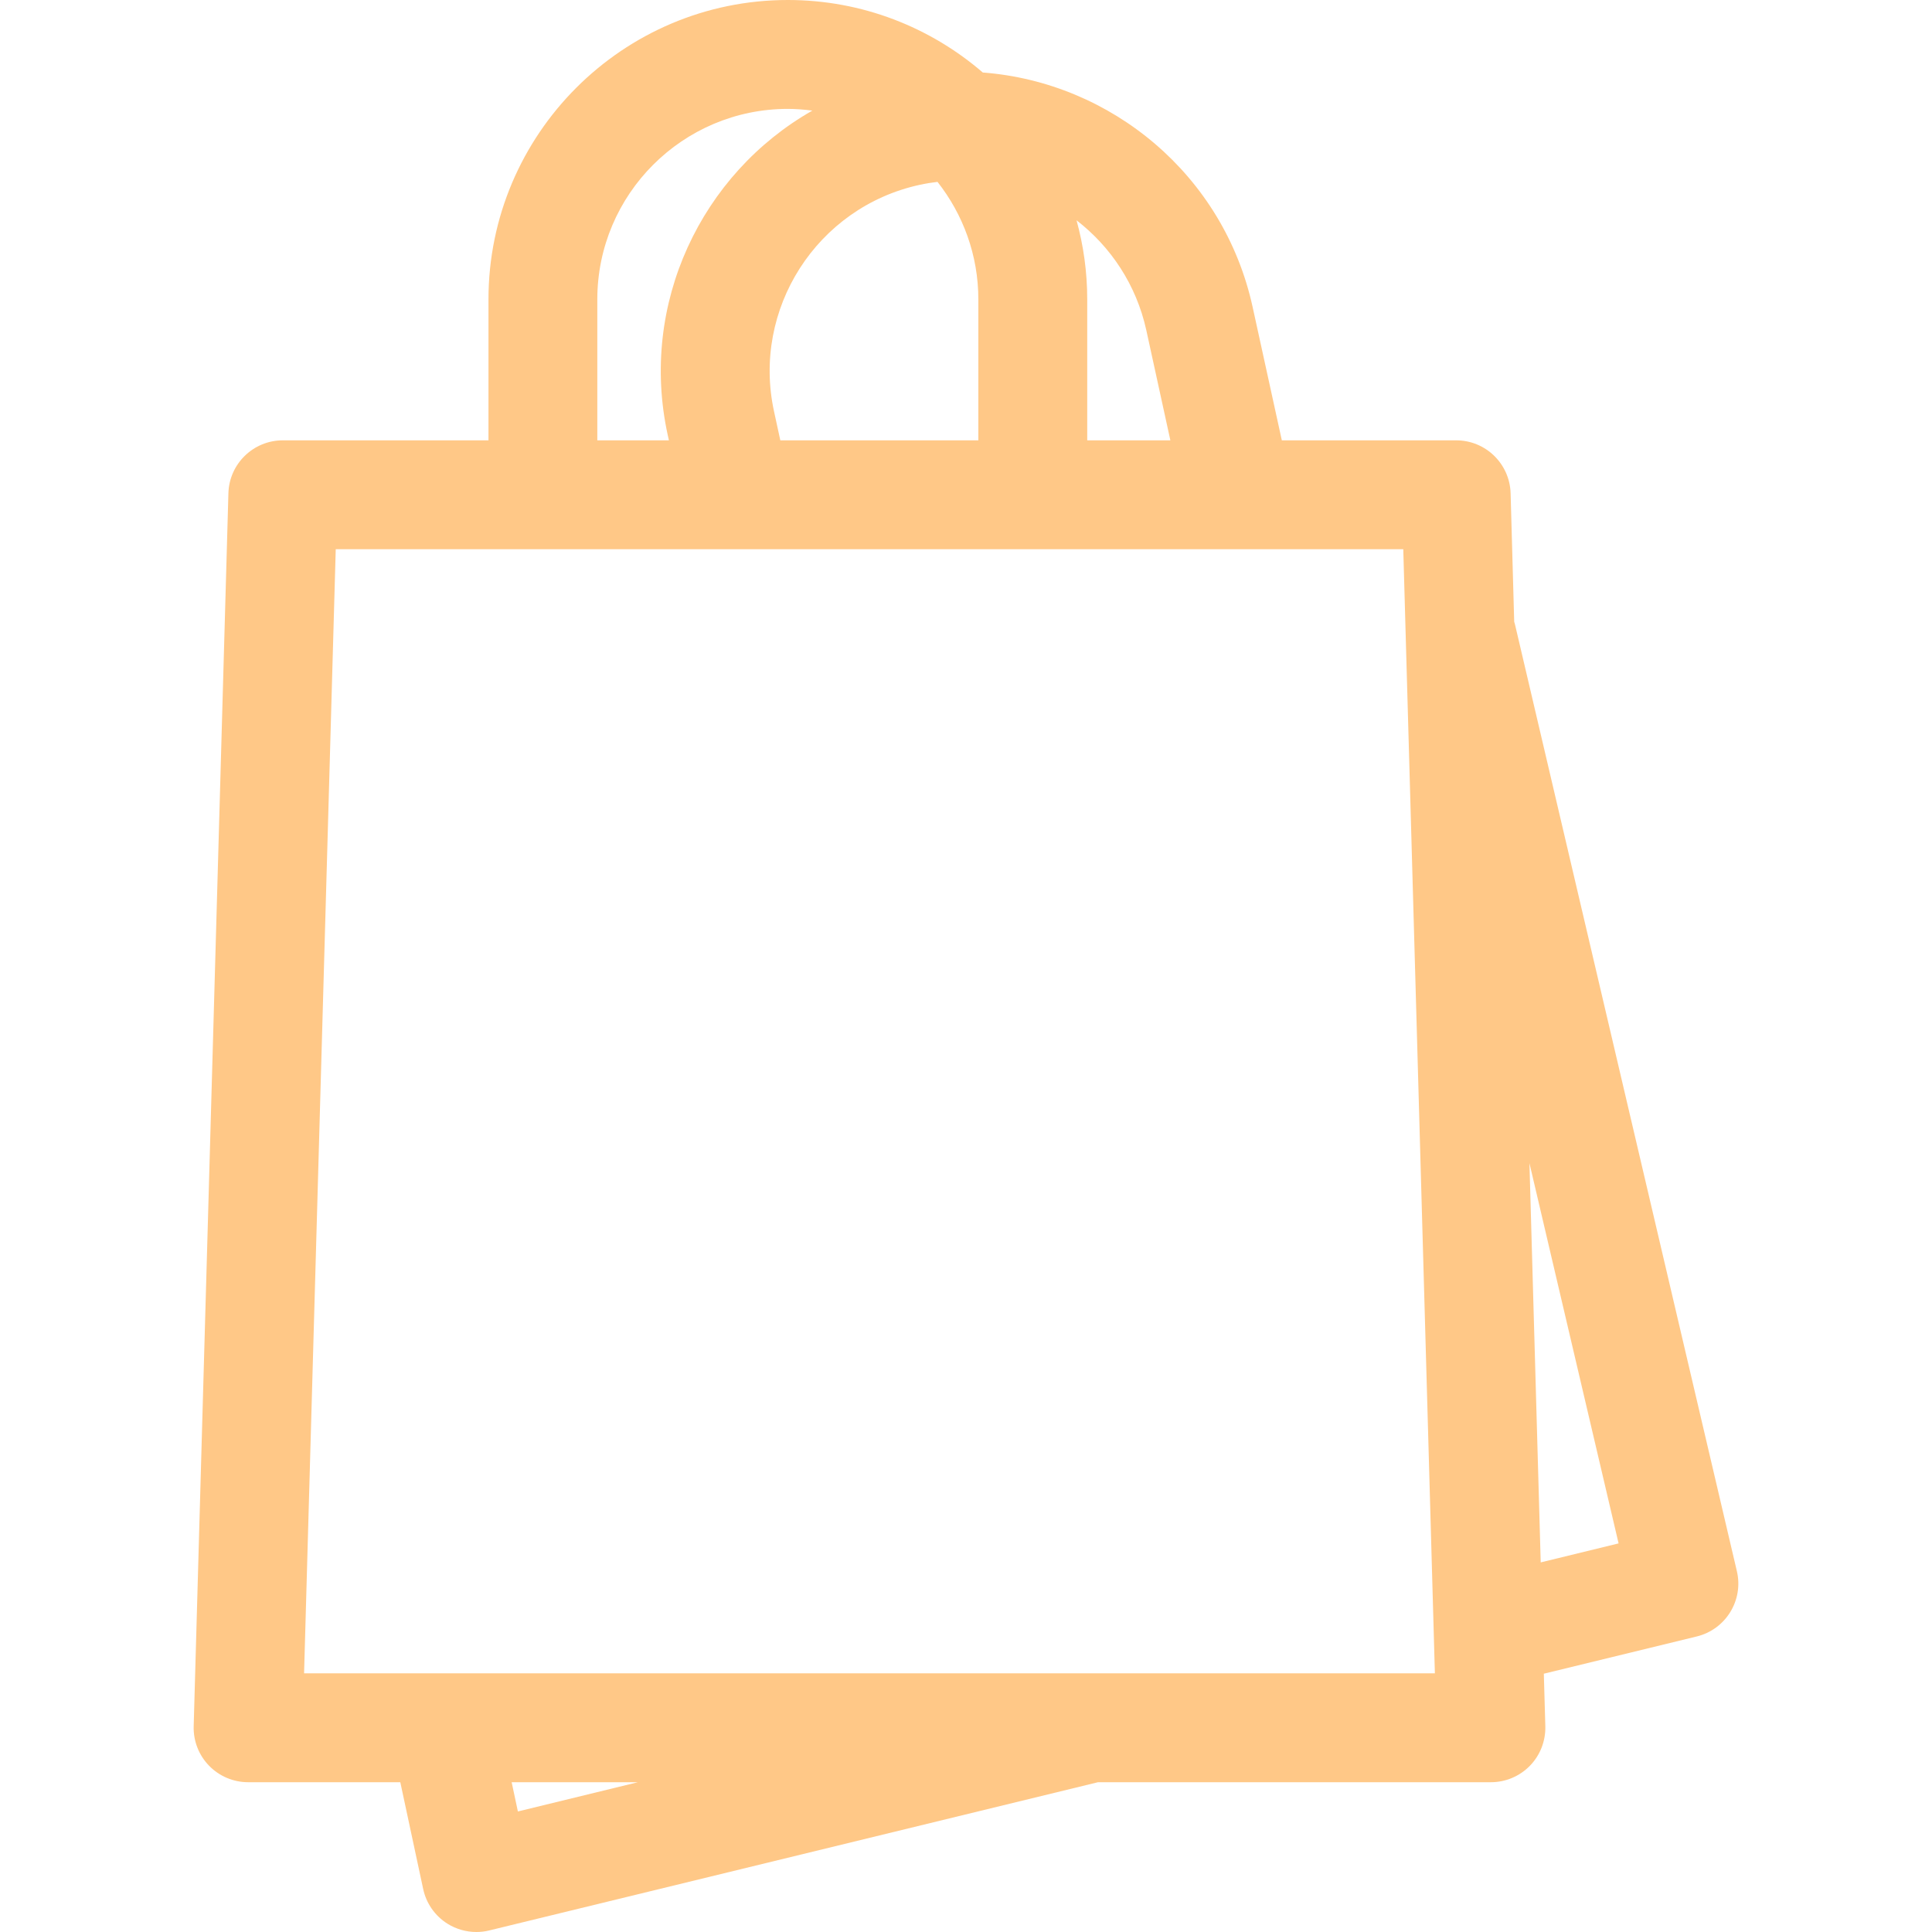 <svg width="36" height="36" viewBox="0 0 36 36" fill="none" xmlns="http://www.w3.org/2000/svg">
<g clip-path="url(#clip0)">
<path d="M32.364 29.276L28.232 11.646C28.228 11.625 28.221 11.606 28.215 11.587L28.148 9.191C28.132 8.642 27.683 8.205 27.134 8.205H23.885L23.341 5.721C22.803 3.259 20.706 1.533 18.313 1.351C17.337 0.51 16.067 0 14.68 0C11.604 0 9.102 2.503 9.102 5.579V8.205H5.27C4.721 8.205 4.271 8.642 4.256 9.191L3.609 32.166C3.601 32.44 3.704 32.705 3.896 32.902C4.087 33.098 4.349 33.209 4.623 33.209H7.459L7.885 35.198C7.942 35.466 8.105 35.699 8.337 35.845C8.5 35.947 8.687 36 8.877 36C8.957 36 9.037 35.991 9.117 35.971L20.46 33.209H27.781C28.055 33.209 28.317 33.098 28.508 32.902C28.699 32.706 28.802 32.441 28.795 32.166L28.767 31.187L31.617 30.493C32.158 30.361 32.492 29.817 32.364 29.276ZM21.36 6.154L21.808 8.205H20.259V5.579C20.259 5.069 20.189 4.575 20.06 4.105C20.698 4.598 21.174 5.307 21.36 6.154ZM17.133 3.445C17.245 3.42 17.357 3.402 17.469 3.389C17.944 3.993 18.23 4.752 18.23 5.579V8.205H14.54L14.424 7.671C14.005 5.759 15.221 3.863 17.133 3.445ZM11.13 5.579C11.13 3.621 12.723 2.029 14.68 2.029C14.835 2.029 14.987 2.042 15.137 2.061C13.069 3.237 11.908 5.662 12.442 8.105L12.464 8.205H11.13V5.579ZM9.65 33.754L9.534 33.209H11.886L9.65 33.754ZM5.666 31.18L6.256 10.234H26.148L26.737 31.18H5.666ZM28.709 29.113L28.499 21.674L30.16 28.759L28.709 29.113Z" fill="#FFC887"/>
</g>
<defs>
<clipPath id="clip0">
<rect width="36" height="36" fill="white"/>
</clipPath>
</defs>
</svg>
